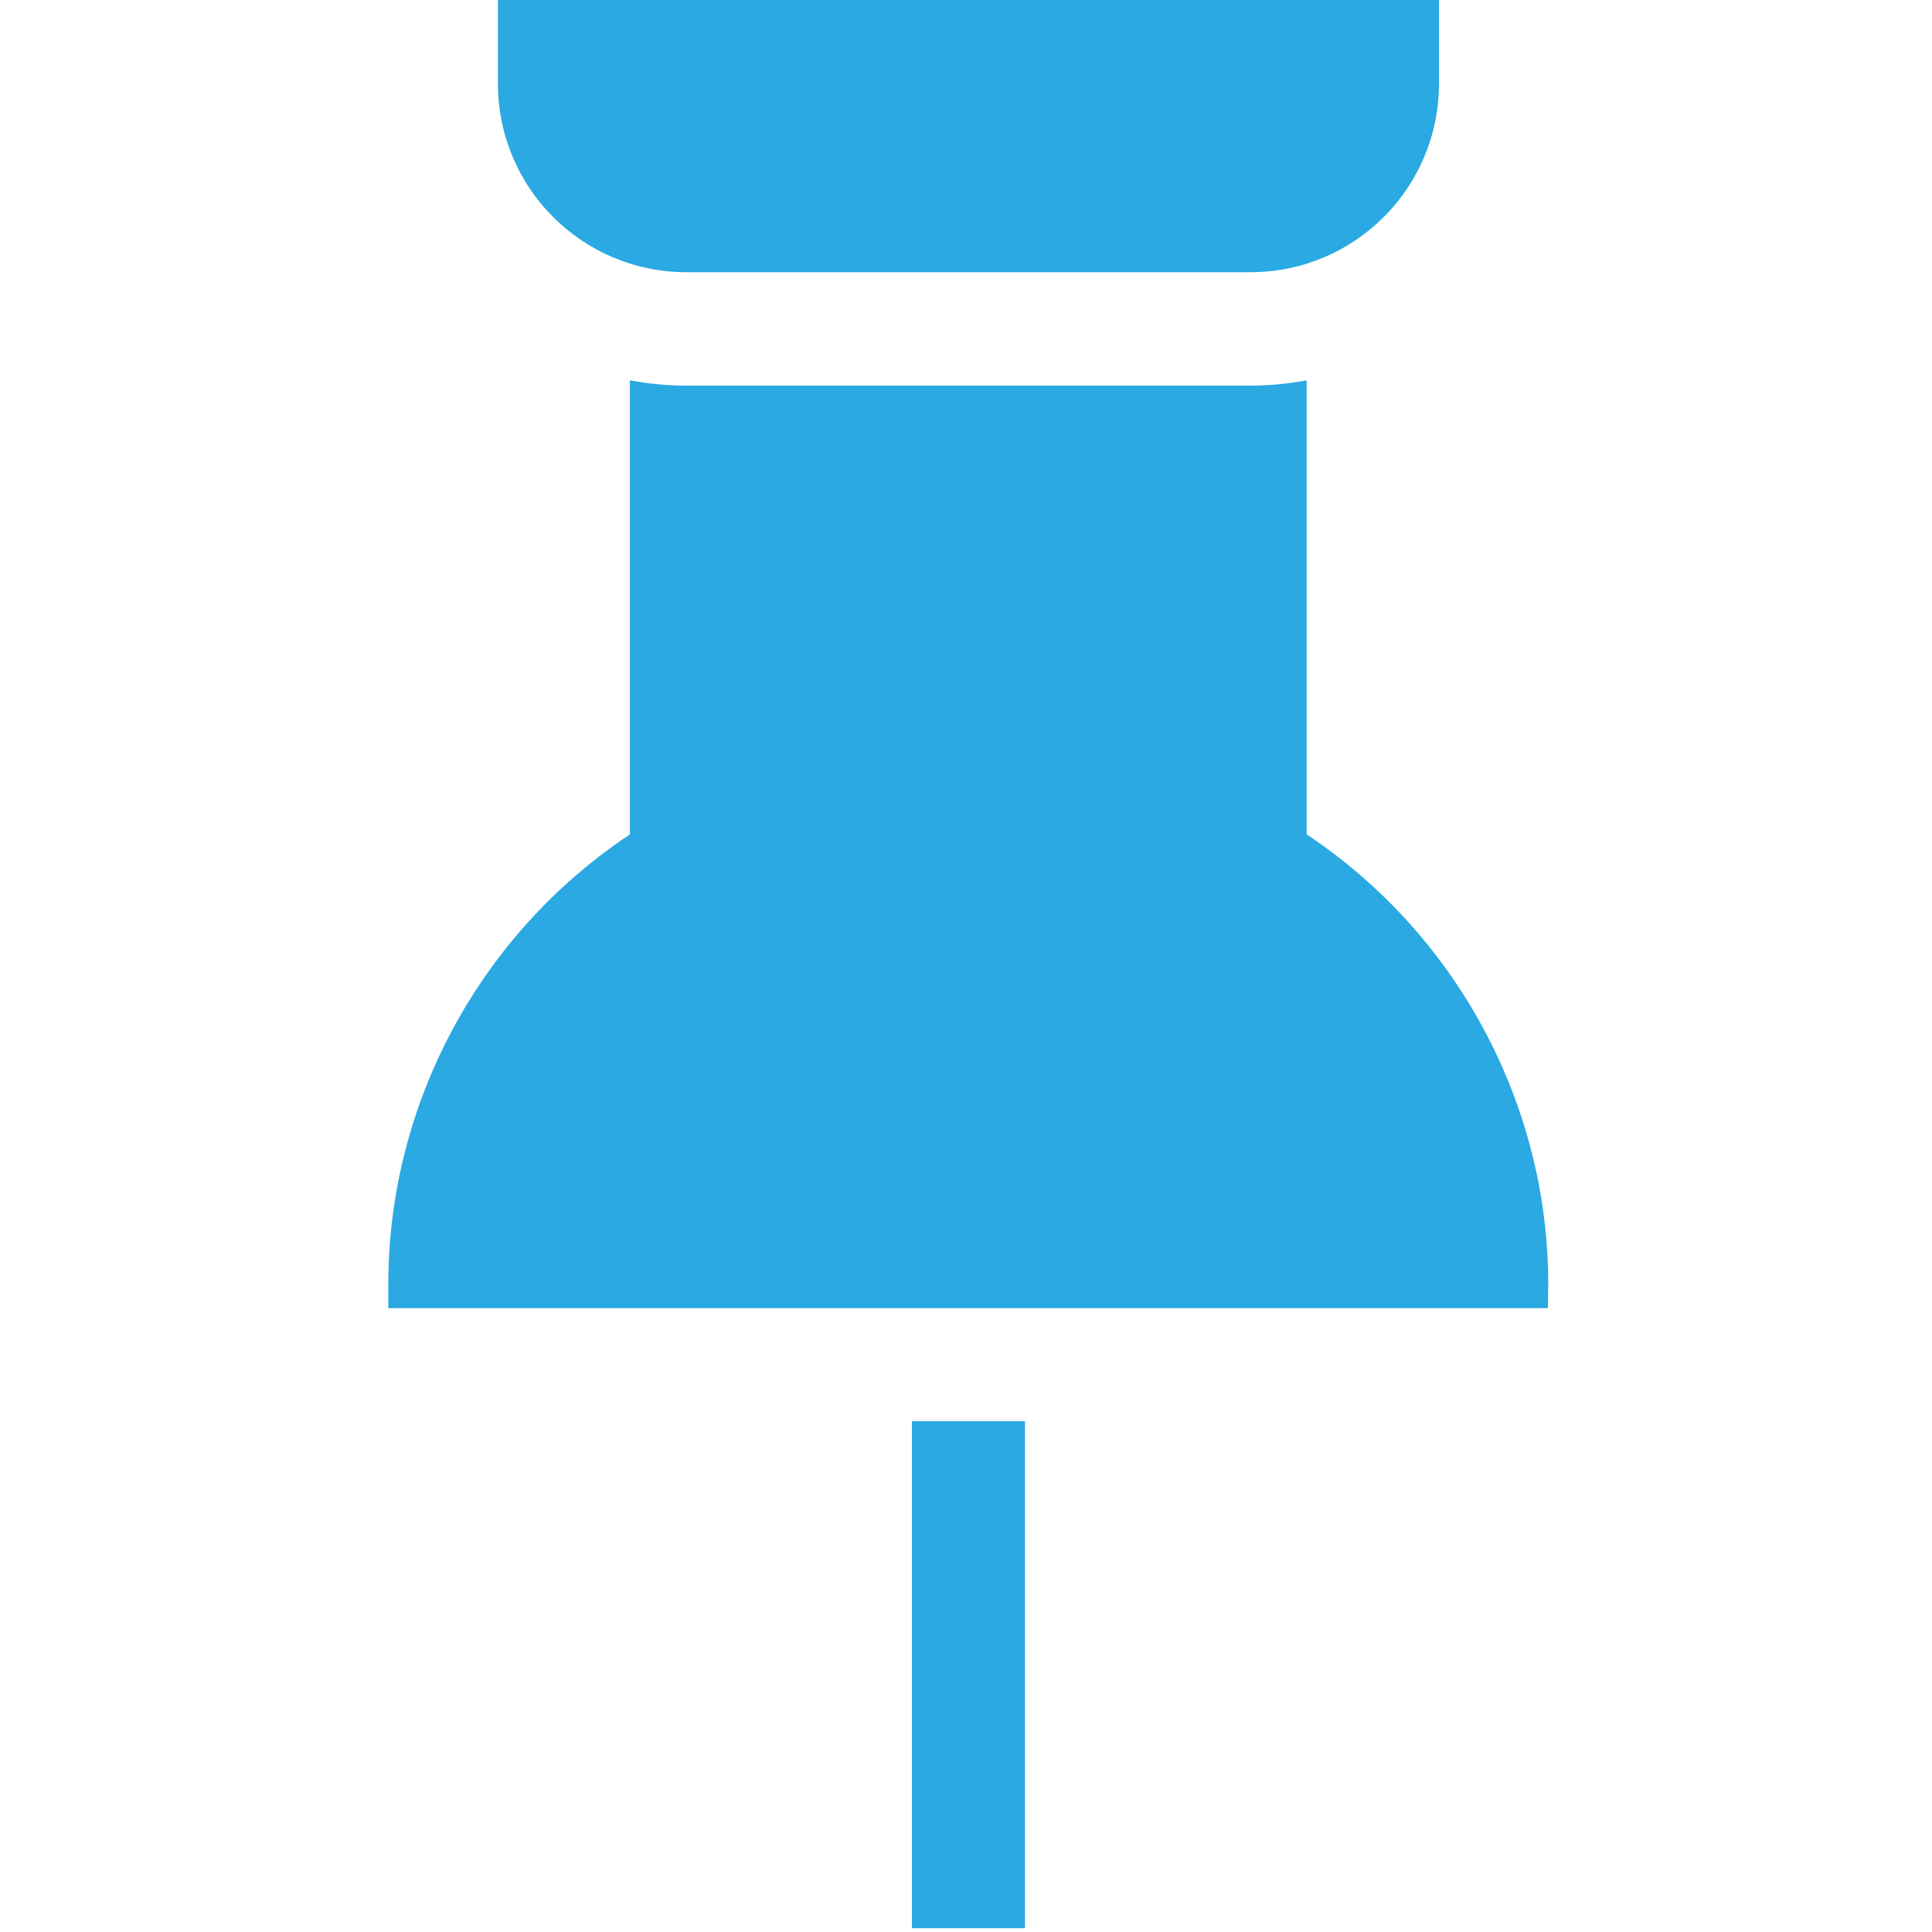 <?xml version="1.0" encoding="utf-8"?>
<!-- Generator: Adobe Illustrator 24.0.3, SVG Export Plug-In . SVG Version: 6.00 Build 0)  -->
<svg version="1.1" id="Layer_1" xmlns="http://www.w3.org/2000/svg" xmlns:xlink="http://www.w3.org/1999/xlink" x="0px" y="0px"
	 viewBox="0 0 511 511" style="enable-background:new 0 0 511 511;" xml:space="preserve">
<style type="text/css">
	.st0{fill:#2AA9E2;}
</style>
<path class="st0" d="M241.2,375.9h29.9V510h-29.9V375.9z"/>
<path class="st0" d="M409.5,339.7c0-47.8-24.3-92.7-63.9-119V100.6c-4.9,0.9-9.9,1.4-15,1.4h-149c-5.1,0-10.1-0.5-15-1.4v120.1
	c-39.6,26.3-63.9,71.1-63.9,119v6.3h306.7L409.5,339.7L409.5,339.7z"/>
<path class="st0" d="M330.7,72c27.6,0,49.9-22.3,49.9-49.9V-1H131.7v23.1c0,27.6,22.3,49.9,49.9,49.9H330.7z"/>
</svg>
